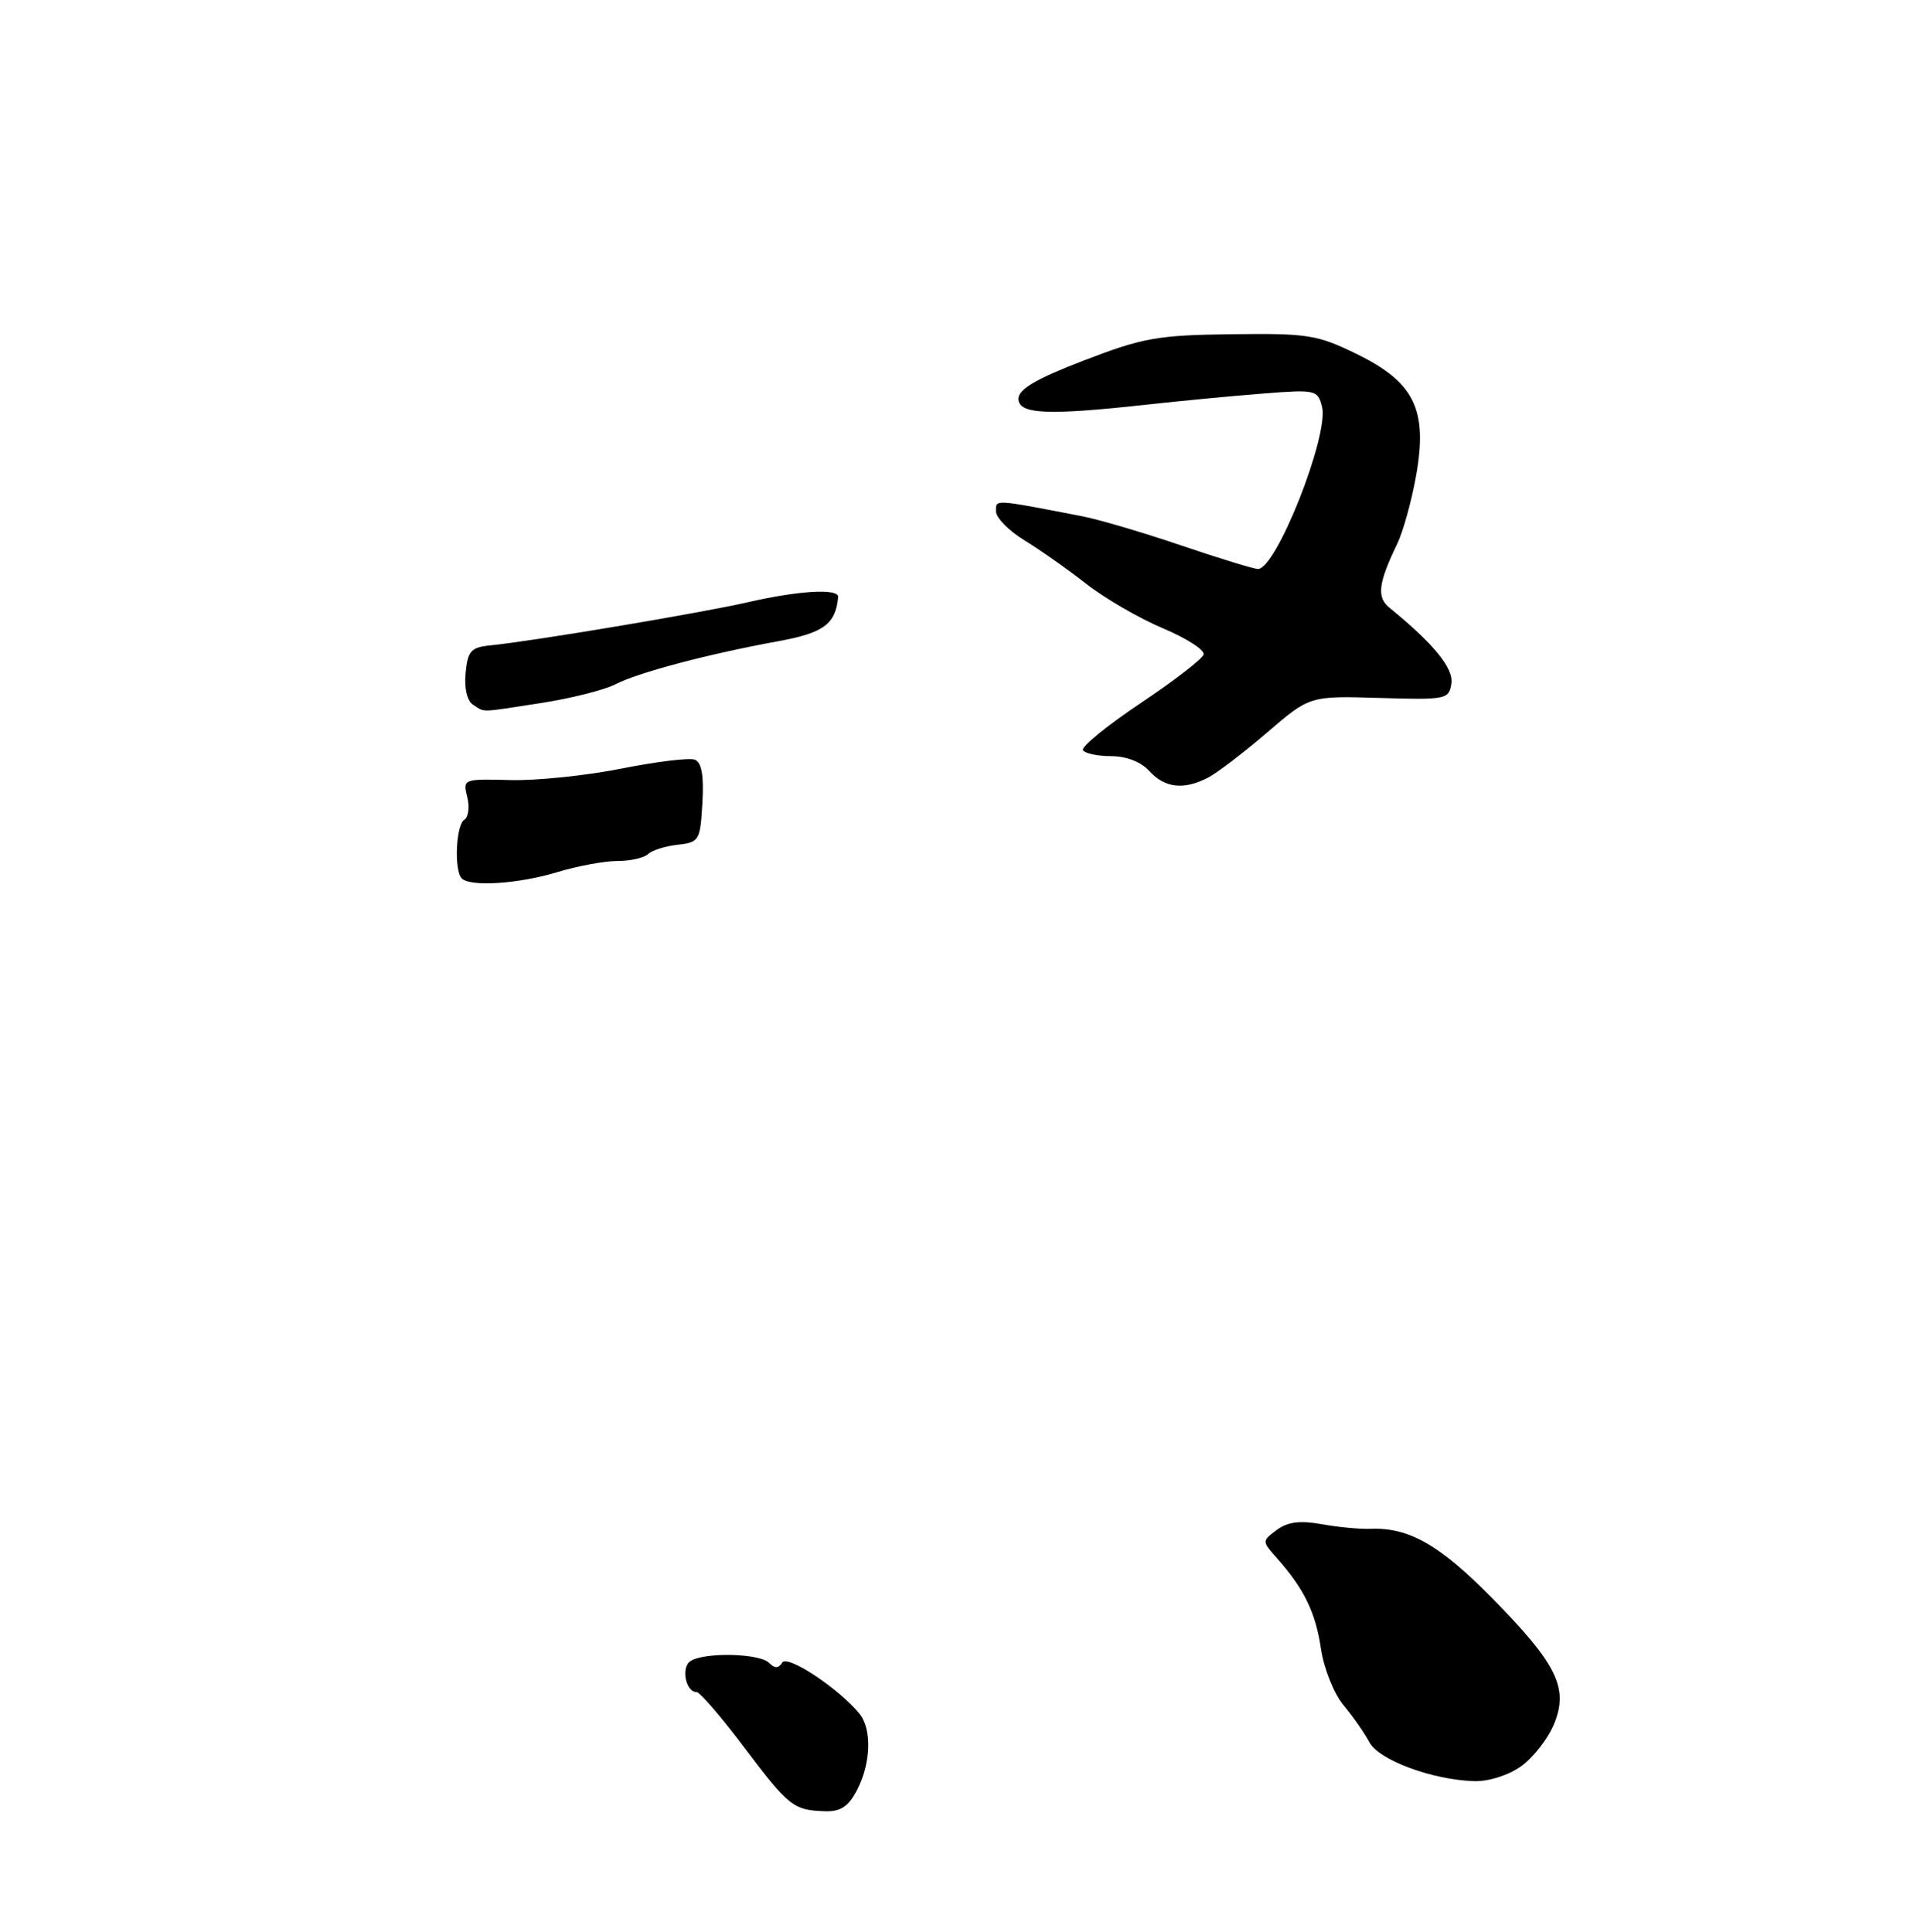 <?xml version="1.0" encoding="UTF-8" standalone="no"?>
<!DOCTYPE svg PUBLIC "-//W3C//DTD SVG 1.1//EN" "http://www.w3.org/Graphics/SVG/1.1/DTD/svg11.dtd" >
<svg xmlns="http://www.w3.org/2000/svg" xmlns:xlink="http://www.w3.org/1999/xlink" version="1.1" viewBox="0 0 256 258">
 <g >
 <path fill="currentColor"
d=" M 114.47 239.05 C 116.32 235.47 116.45 230.92 114.75 228.86 C 111.96 225.48 105.14 220.97 104.46 222.06 C 103.97 222.86 103.47 222.87 102.69 222.09 C 101.42 220.82 94.10 220.65 92.22 221.85 C 90.91 222.67 91.55 226.00 93.02 226.00 C 93.46 226.00 96.33 229.34 99.40 233.41 C 105.34 241.30 105.97 241.80 110.22 241.92 C 112.27 241.98 113.33 241.27 114.47 239.05 Z  M 203.12 235.92 C 204.73 234.77 206.70 232.26 207.50 230.34 C 209.53 225.48 207.96 222.28 199.15 213.34 C 192.21 206.31 188.12 203.99 183.00 204.20 C 181.62 204.25 178.70 203.98 176.50 203.58 C 173.61 203.06 171.95 203.27 170.50 204.35 C 168.50 205.84 168.50 205.84 170.57 208.17 C 174.17 212.24 175.69 215.37 176.41 220.25 C 176.80 222.86 178.15 226.23 179.41 227.75 C 180.67 229.26 182.22 231.49 182.86 232.69 C 184.11 235.07 191.23 237.72 196.85 237.90 C 198.78 237.96 201.43 237.12 203.12 235.92 Z  M 161.32 103.87 C 162.52 103.25 166.07 100.54 169.21 97.84 C 174.91 92.94 174.91 92.94 184.21 93.22 C 193.14 93.49 193.51 93.41 193.82 91.28 C 194.11 89.23 191.44 85.97 185.55 81.17 C 183.82 79.77 184.05 77.89 186.61 72.59 C 187.38 70.98 188.50 66.93 189.10 63.59 C 190.68 54.75 188.91 51.09 181.27 47.33 C 175.92 44.71 174.70 44.51 164.50 44.64 C 154.59 44.76 152.63 45.11 144.76 48.14 C 138.40 50.58 136.02 51.98 136.01 53.25 C 136.00 55.33 139.80 55.51 153.00 54.06 C 157.68 53.54 164.75 52.87 168.73 52.56 C 175.69 52.01 175.98 52.08 176.55 54.33 C 177.50 58.12 170.44 76.00 167.99 76.00 C 167.46 76.00 162.86 74.59 157.76 72.86 C 152.67 71.13 146.70 69.37 144.50 68.95 C 132.60 66.65 133.00 66.67 133.00 68.29 C 133.00 69.14 134.69 70.87 136.75 72.13 C 138.81 73.39 142.54 76.01 145.03 77.96 C 147.52 79.91 152.14 82.59 155.30 83.92 C 158.47 85.26 160.91 86.83 160.73 87.42 C 160.56 88.02 156.75 90.95 152.27 93.95 C 147.79 96.95 144.35 99.76 144.62 100.20 C 144.90 100.64 146.60 101.00 148.40 101.00 C 150.42 101.00 152.39 101.77 153.50 103.00 C 155.54 105.25 158.09 105.54 161.32 103.87 Z  M 61.67 117.33 C 60.62 116.29 60.89 110.19 62.00 109.50 C 62.56 109.16 62.73 107.78 62.40 106.45 C 61.80 104.05 61.88 104.02 68.14 104.19 C 71.64 104.28 78.32 103.59 82.98 102.66 C 87.65 101.73 92.06 101.19 92.78 101.47 C 93.70 101.82 94.01 103.57 93.80 107.24 C 93.51 112.27 93.37 112.51 90.50 112.83 C 88.85 113.01 87.07 113.57 86.55 114.08 C 86.03 114.58 84.19 115.00 82.46 115.00 C 80.73 115.00 77.11 115.67 74.41 116.49 C 69.28 118.05 62.81 118.47 61.67 117.33 Z  M 63.18 94.13 C 62.38 93.62 61.98 91.94 62.18 89.90 C 62.46 86.94 62.89 86.46 65.50 86.20 C 71.25 85.62 93.55 81.88 99.81 80.45 C 106.68 78.87 112.04 78.56 111.93 79.75 C 111.59 83.37 109.99 84.54 103.90 85.65 C 94.51 87.37 85.28 89.81 82.20 91.39 C 80.72 92.15 76.26 93.28 72.31 93.89 C 63.85 95.20 64.82 95.17 63.18 94.13 Z "/>
</g>
</svg>